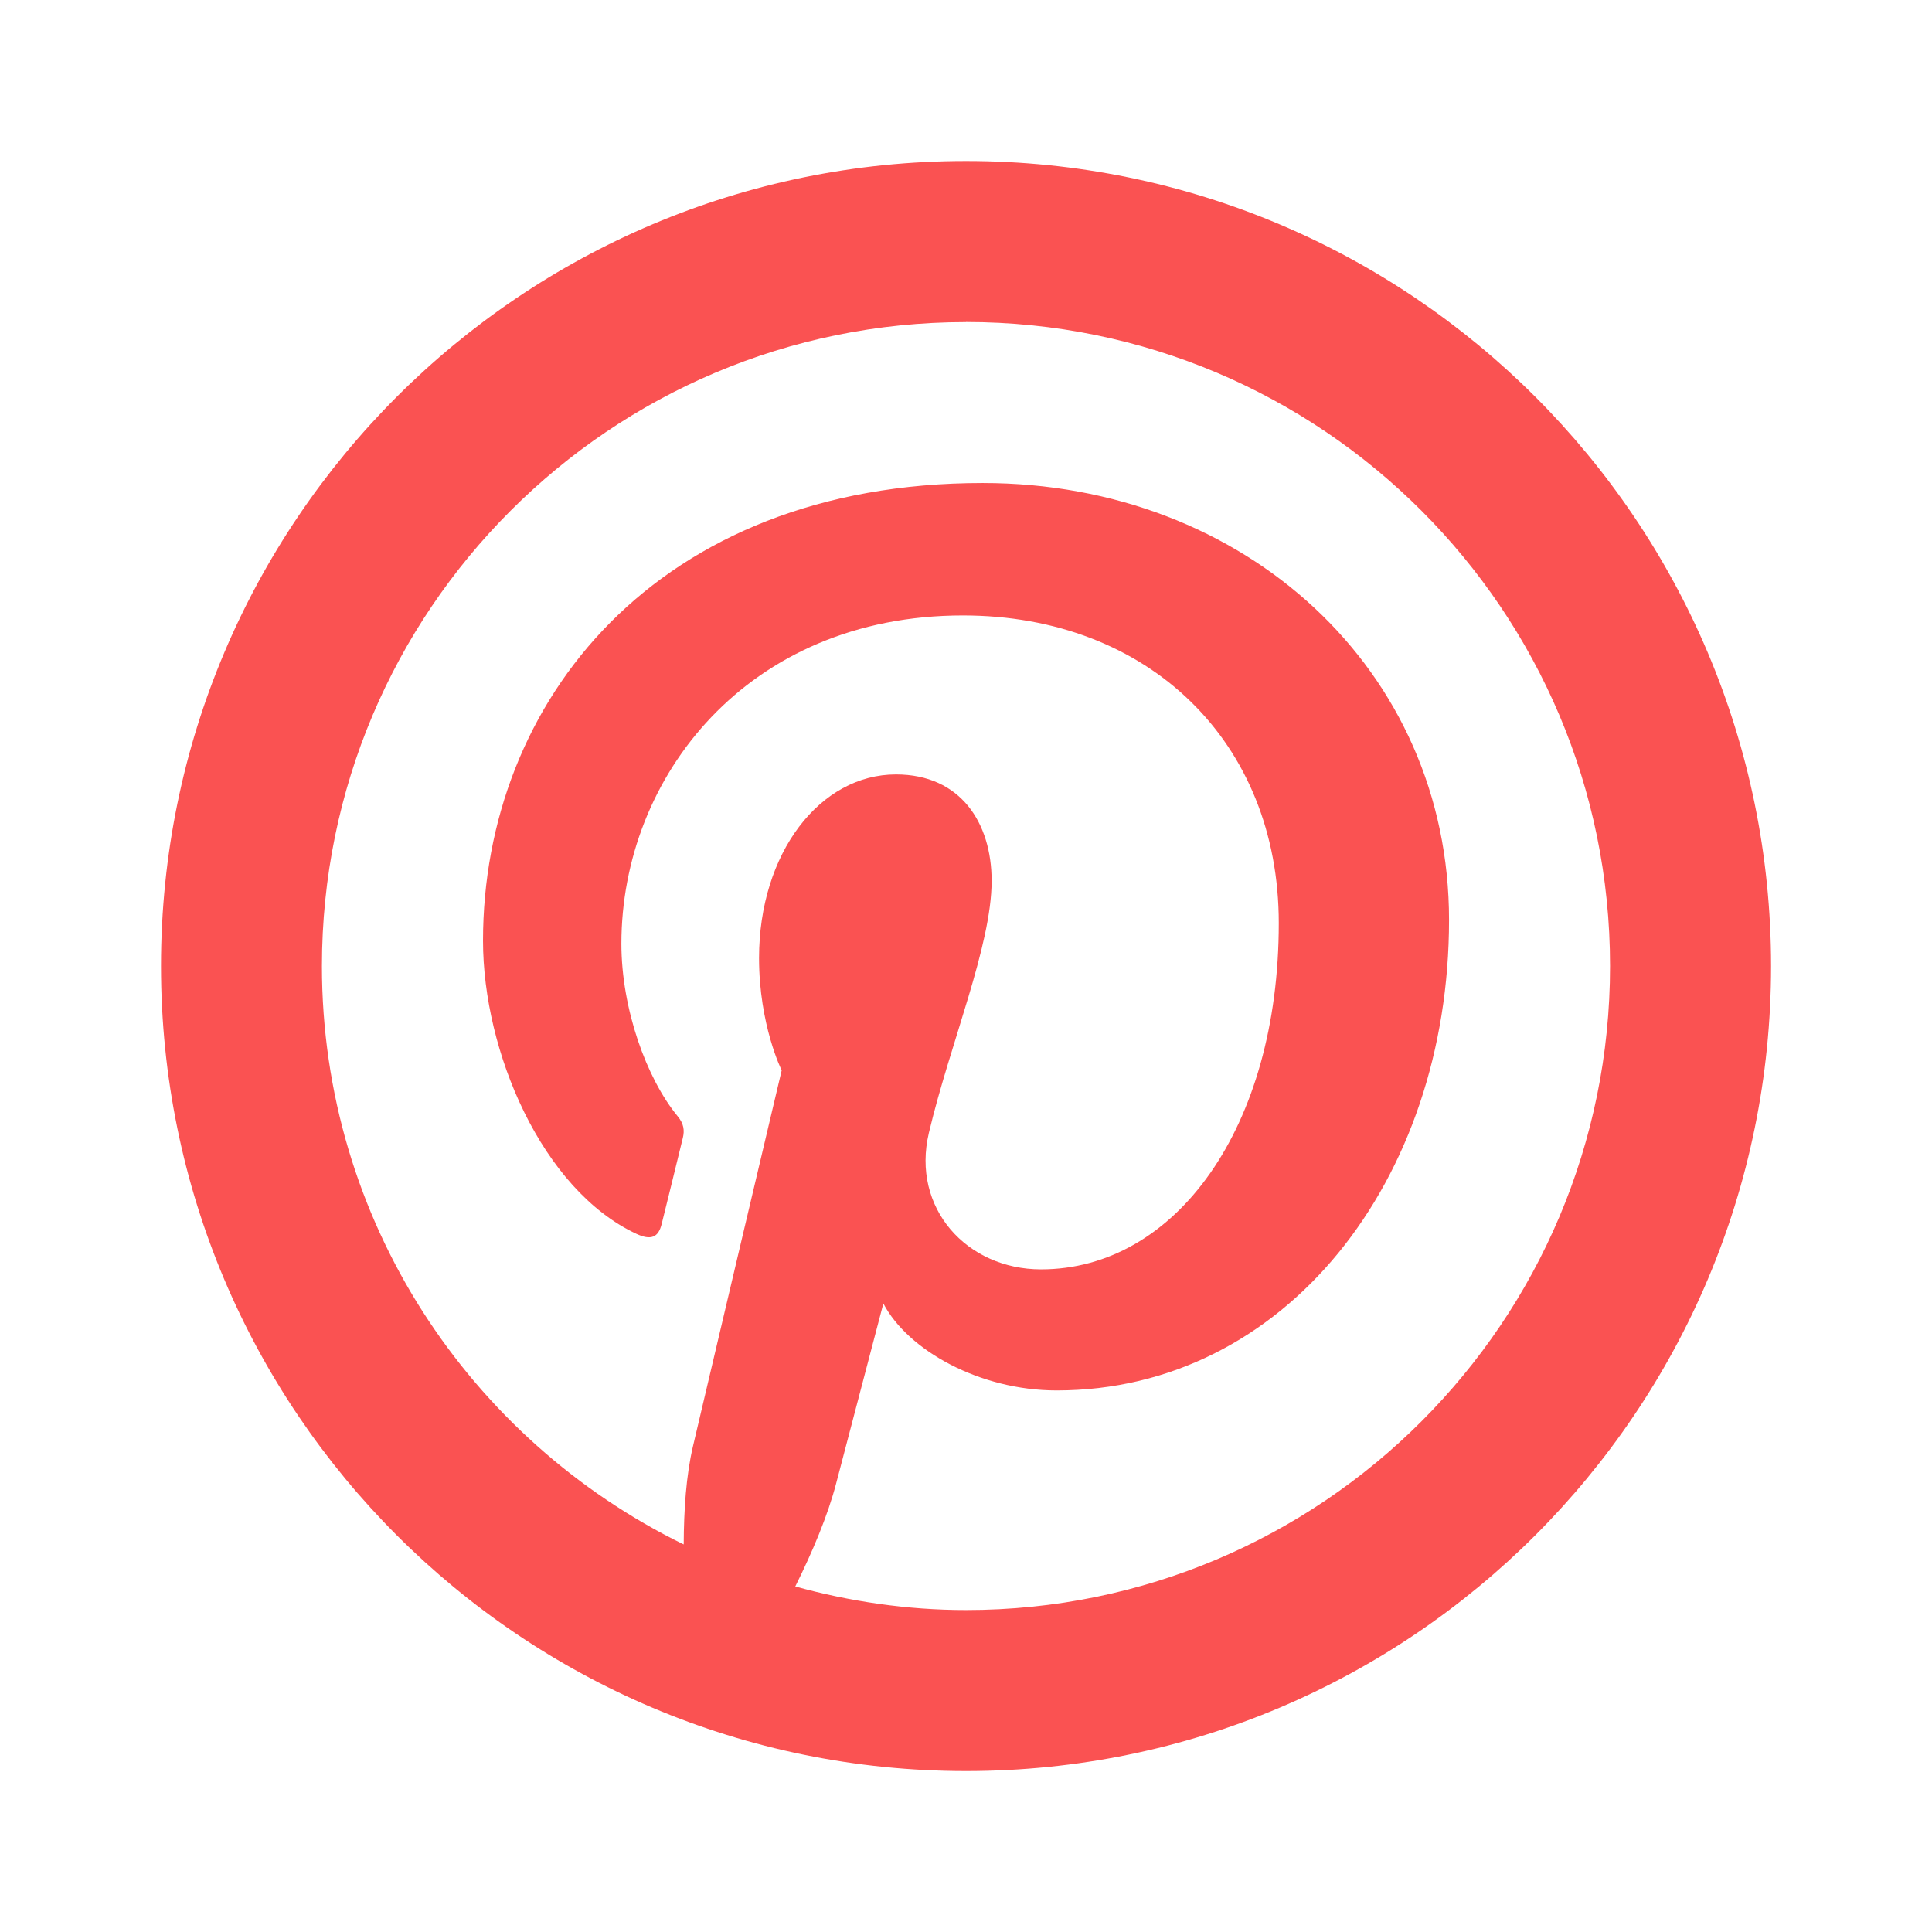 <svg xmlns="http://www.w3.org/2000/svg" xmlns:xlink="http://www.w3.org/1999/xlink" viewBox="0,0,256,256" width="24px" height="24px" fill-rule="nonzero"><g fill="#fa5252" fill-rule="nonzero" stroke="none" stroke-width="1" stroke-linecap="butt" stroke-linejoin="miter" stroke-miterlimit="10" stroke-dasharray="" stroke-dashoffset="0" font-family="none" font-weight="none" font-size="none" text-anchor="none" style="mix-blend-mode: normal"><g transform="scale(10.667,10.667)"><path d="M12,2c-5.523,0 -10,4.477 -10,10c0,5.523 4.477,10 10,10c5.523,0 10,-4.477 10,-10c0,-5.523 -4.477,-10 -10,-10zM12,4c4.418,0 8,3.582 8,8c0,4.418 -3.582,8 -8,8c-0.736,0 -1.445,-0.107 -2.121,-0.293c0.213,-0.429 0.404,-0.881 0.508,-1.281c0.115,-0.44 0.586,-2.234 0.586,-2.234c0.306,0.584 1.2,1.08 2.152,1.08c2.833,0 4.875,-2.606 4.875,-5.844c0,-3.105 -2.533,-5.428 -5.793,-5.428c-4.055,0 -6.207,2.722 -6.207,5.686c0,1.378 0.733,3.094 1.906,3.641c0.178,0.083 0.273,0.047 0.314,-0.125c0.032,-0.131 0.191,-0.769 0.262,-1.066c0.023,-0.094 0.013,-0.177 -0.064,-0.27c-0.388,-0.471 -0.699,-1.336 -0.699,-2.143c0,-2.073 1.569,-4.078 4.242,-4.078c2.308,0 3.924,1.573 3.924,3.822c0,2.541 -1.283,4.301 -2.953,4.301c-0.922,0 -1.615,-0.761 -1.393,-1.697c0.265,-1.117 0.779,-2.323 0.779,-3.129c0,-0.721 -0.386,-1.322 -1.188,-1.322c-0.943,0 -1.701,0.974 -1.701,2.281c0,0.832 0.281,1.395 0.281,1.395c0,0 -0.931,3.937 -1.102,4.67c-0.085,0.362 -0.113,0.79 -0.115,1.219c-2.658,-1.3 -4.494,-4.025 -4.494,-7.184c0,-4.418 3.582,-8 8,-8z"></path></g></g></svg>